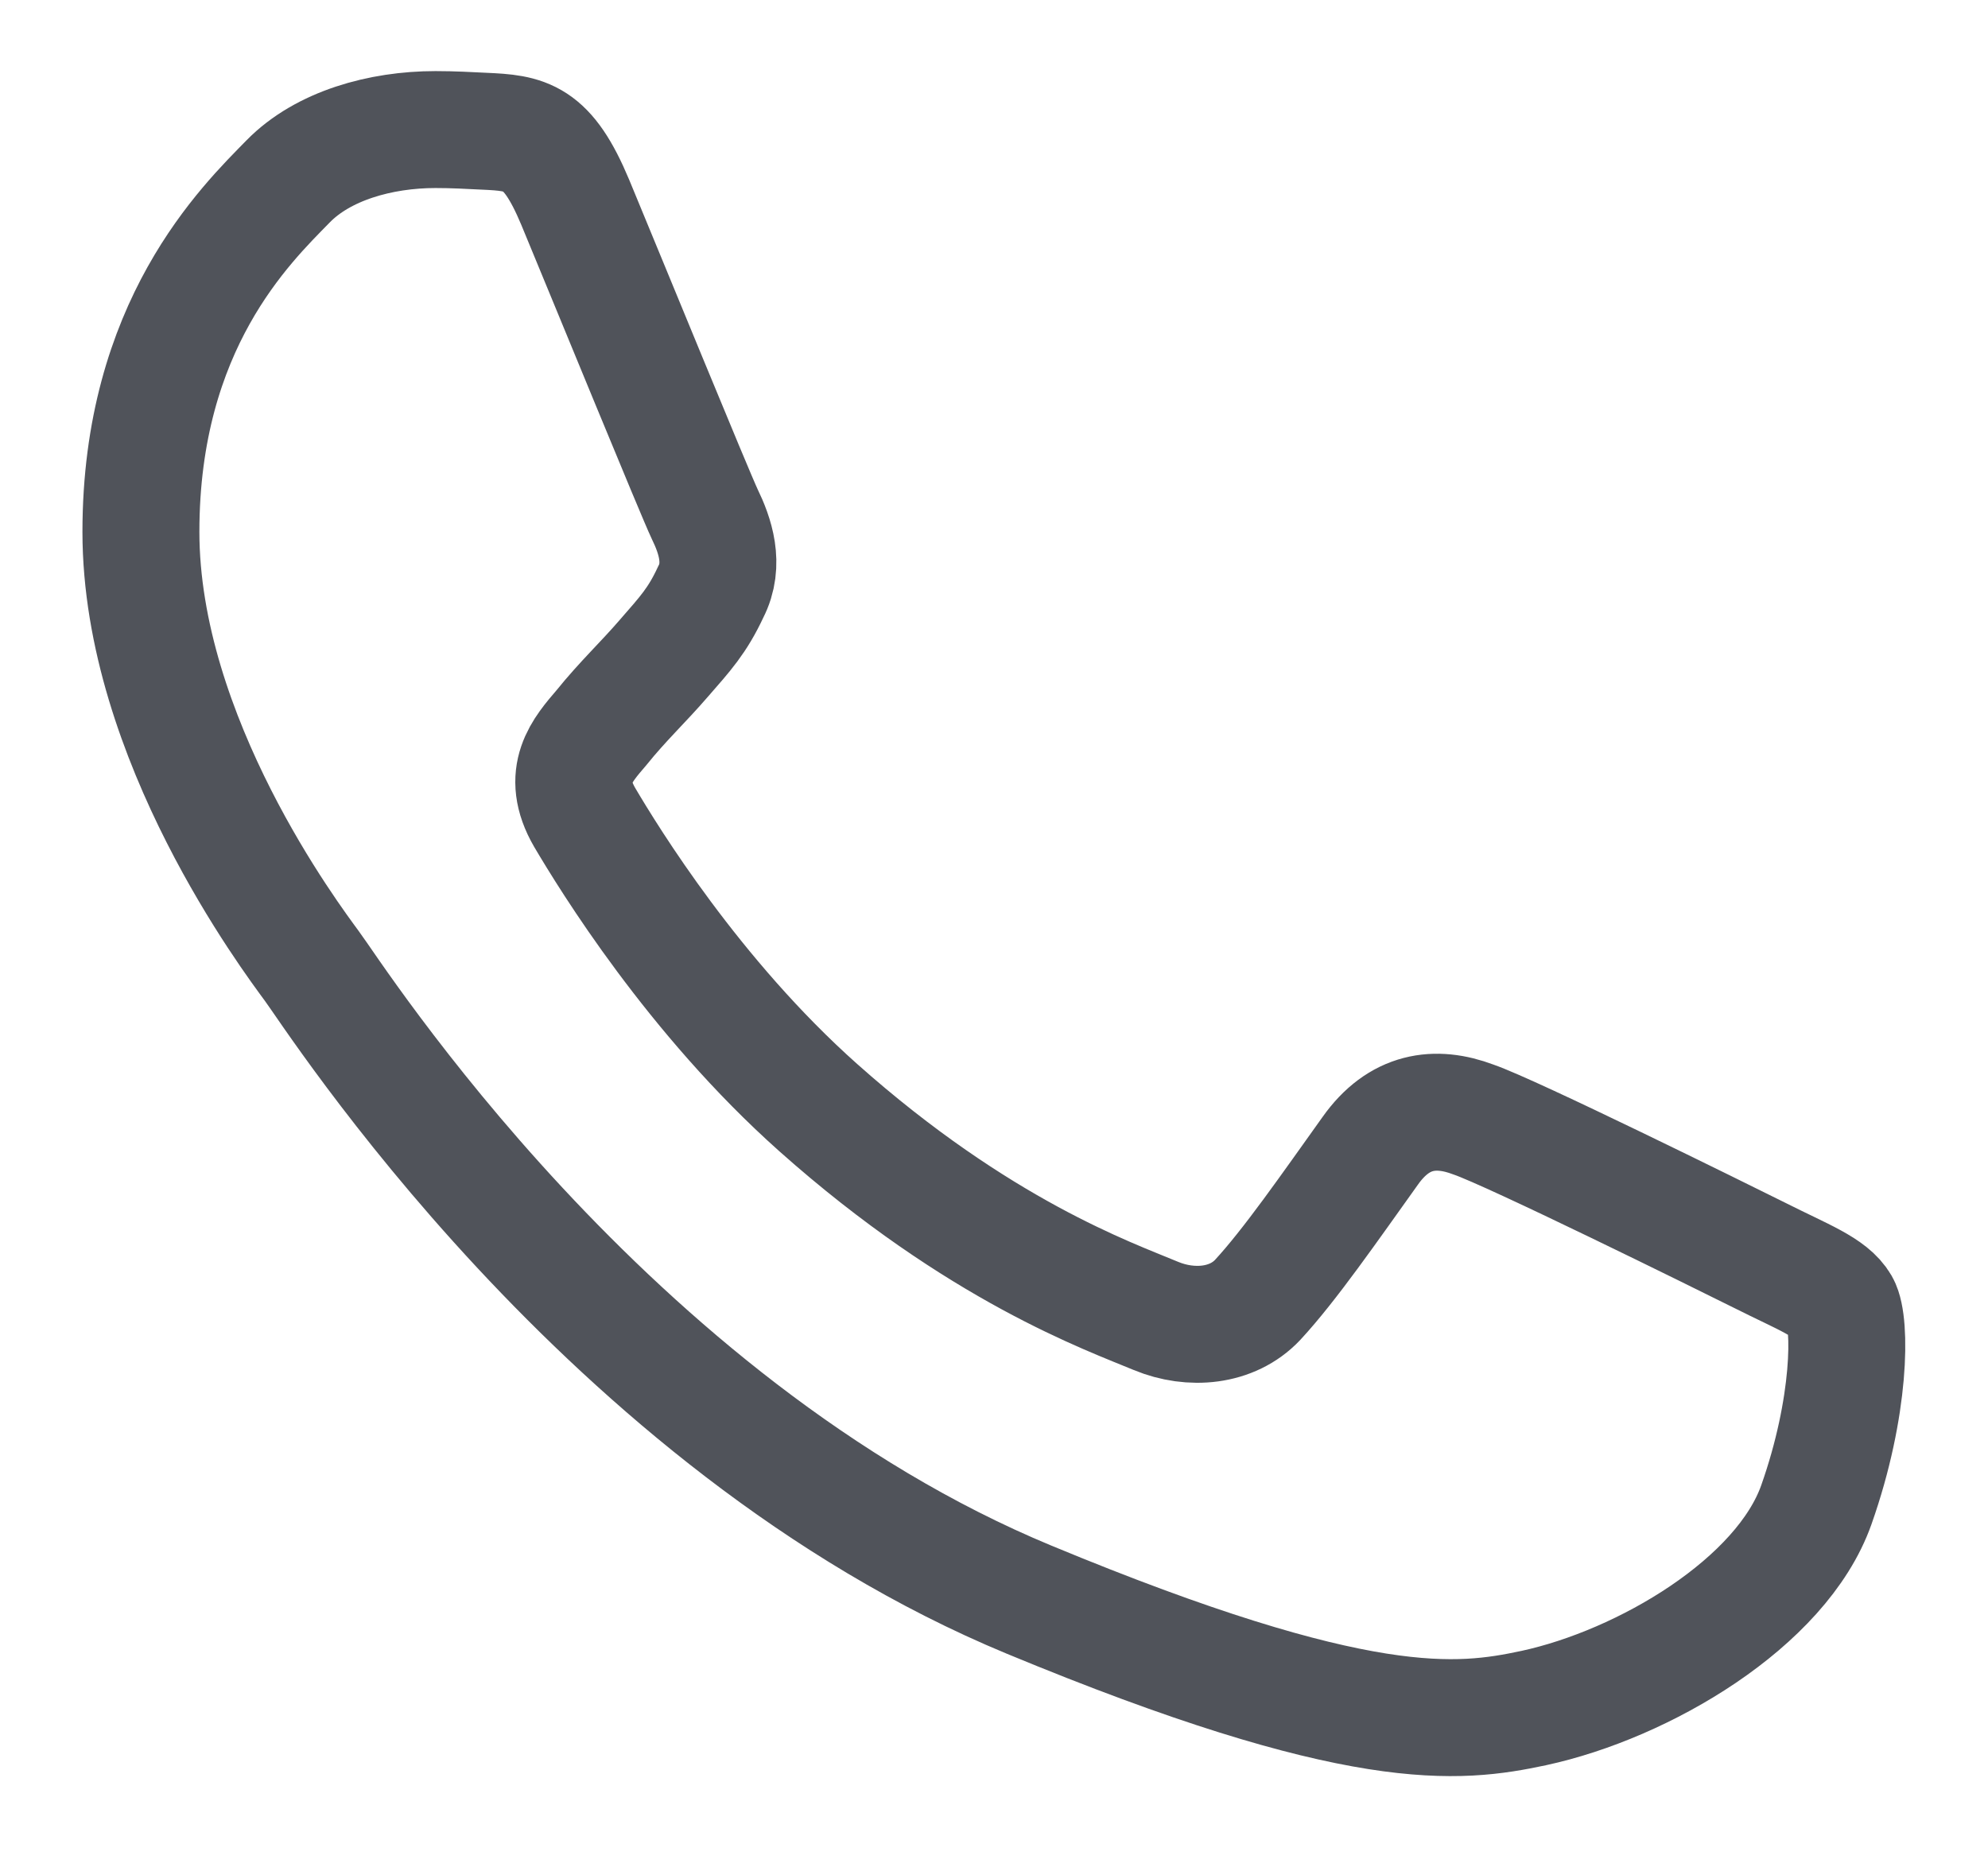 <svg width="17" height="16" viewBox="0 0 17 16" fill="none" xmlns="http://www.w3.org/2000/svg">
<path d="M15.532 12.869C15.235 13.708 14.055 14.404 13.115 14.607C12.471 14.744 11.63 14.853 8.8 13.68C5.181 12.18 2.849 8.502 2.668 8.263C2.494 8.025 1.205 6.316 1.205 4.548C1.205 2.781 2.103 1.92 2.465 1.55C2.762 1.247 3.253 1.108 3.724 1.108C3.876 1.108 4.013 1.116 4.137 1.122C4.498 1.138 4.68 1.159 4.919 1.73C5.216 2.446 5.94 4.214 6.026 4.396C6.114 4.577 6.201 4.824 6.078 5.062C5.963 5.309 5.861 5.418 5.679 5.627C5.498 5.837 5.325 5.997 5.144 6.222C4.977 6.417 4.79 6.627 4.999 6.989C5.208 7.343 5.932 8.524 6.997 9.472C8.372 10.696 9.487 11.087 9.886 11.254C10.183 11.377 10.537 11.347 10.754 11.117C11.03 10.819 11.37 10.327 11.717 9.842C11.963 9.494 12.274 9.451 12.6 9.574C12.933 9.689 14.693 10.559 15.055 10.739C15.416 10.921 15.655 11.007 15.743 11.16C15.829 11.312 15.829 12.028 15.532 12.869Z" stroke="#50535A"/>
</svg>

